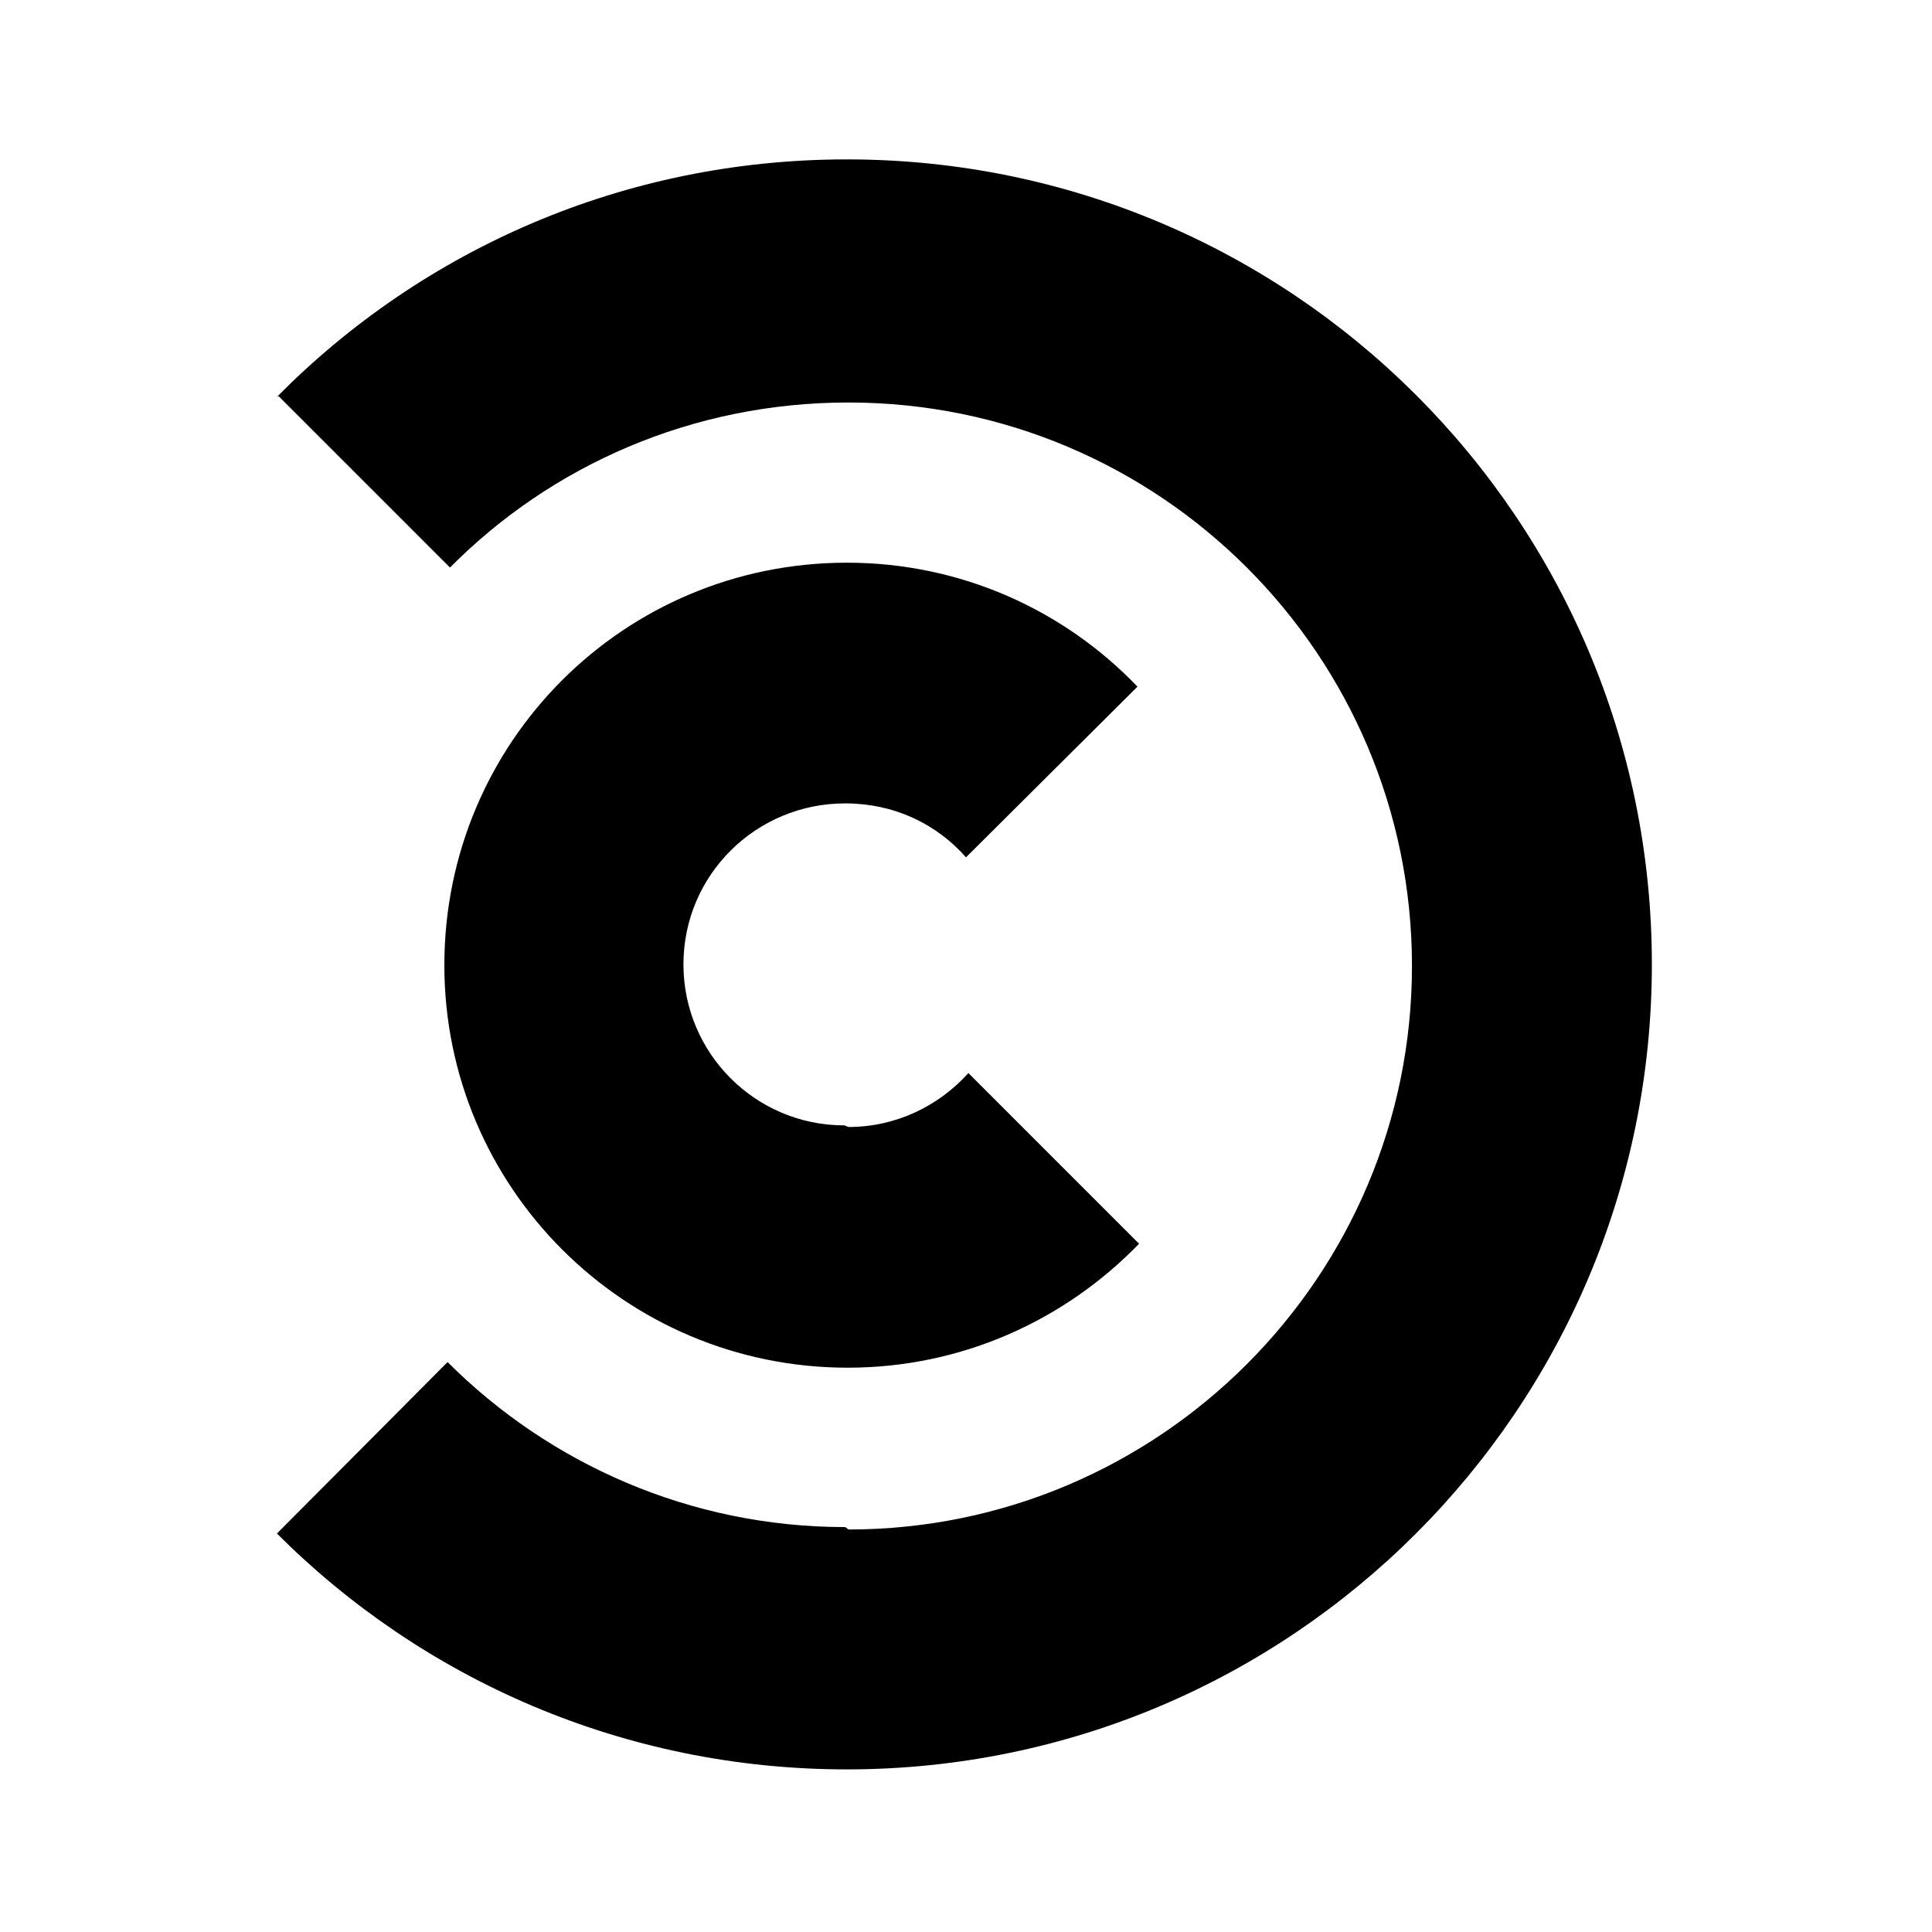 <svg viewBox="0 0 24 24" xmlns="http://www.w3.org/2000/svg"><g><path d="M10.54 19c3.86 0 7-3.14 7-7 0-3.87-3.14-7-7-7 -1.94 0-3.69.78-4.95 2.05L3.46 4.92l-.02.01c1.81-1.83 4.31-2.95 7.08-2.95 5.52 0 10 4.47 10 10 0 5.52-4.48 10-10 10 -2.77 0-5.27-1.12-7.08-2.93l2.12-2.13c1.26 1.26 3.01 2.05 4.94 2.05Z"/><path d="M10.54 14c.59 0 1.12-.26 1.49-.67l2.12 2.12c-.92.95-2.2 1.54-3.62 1.54 -2.77 0-5.01-2.24-5.01-5 0-2.77 2.23-5 5-5 1.42 0 2.7.59 3.61 1.54L12 10.65c-.37-.42-.9-.67-1.5-.67 -1.11 0-2.01.89-2.01 2 0 1.1.89 2 2 2Z"/></g></svg>